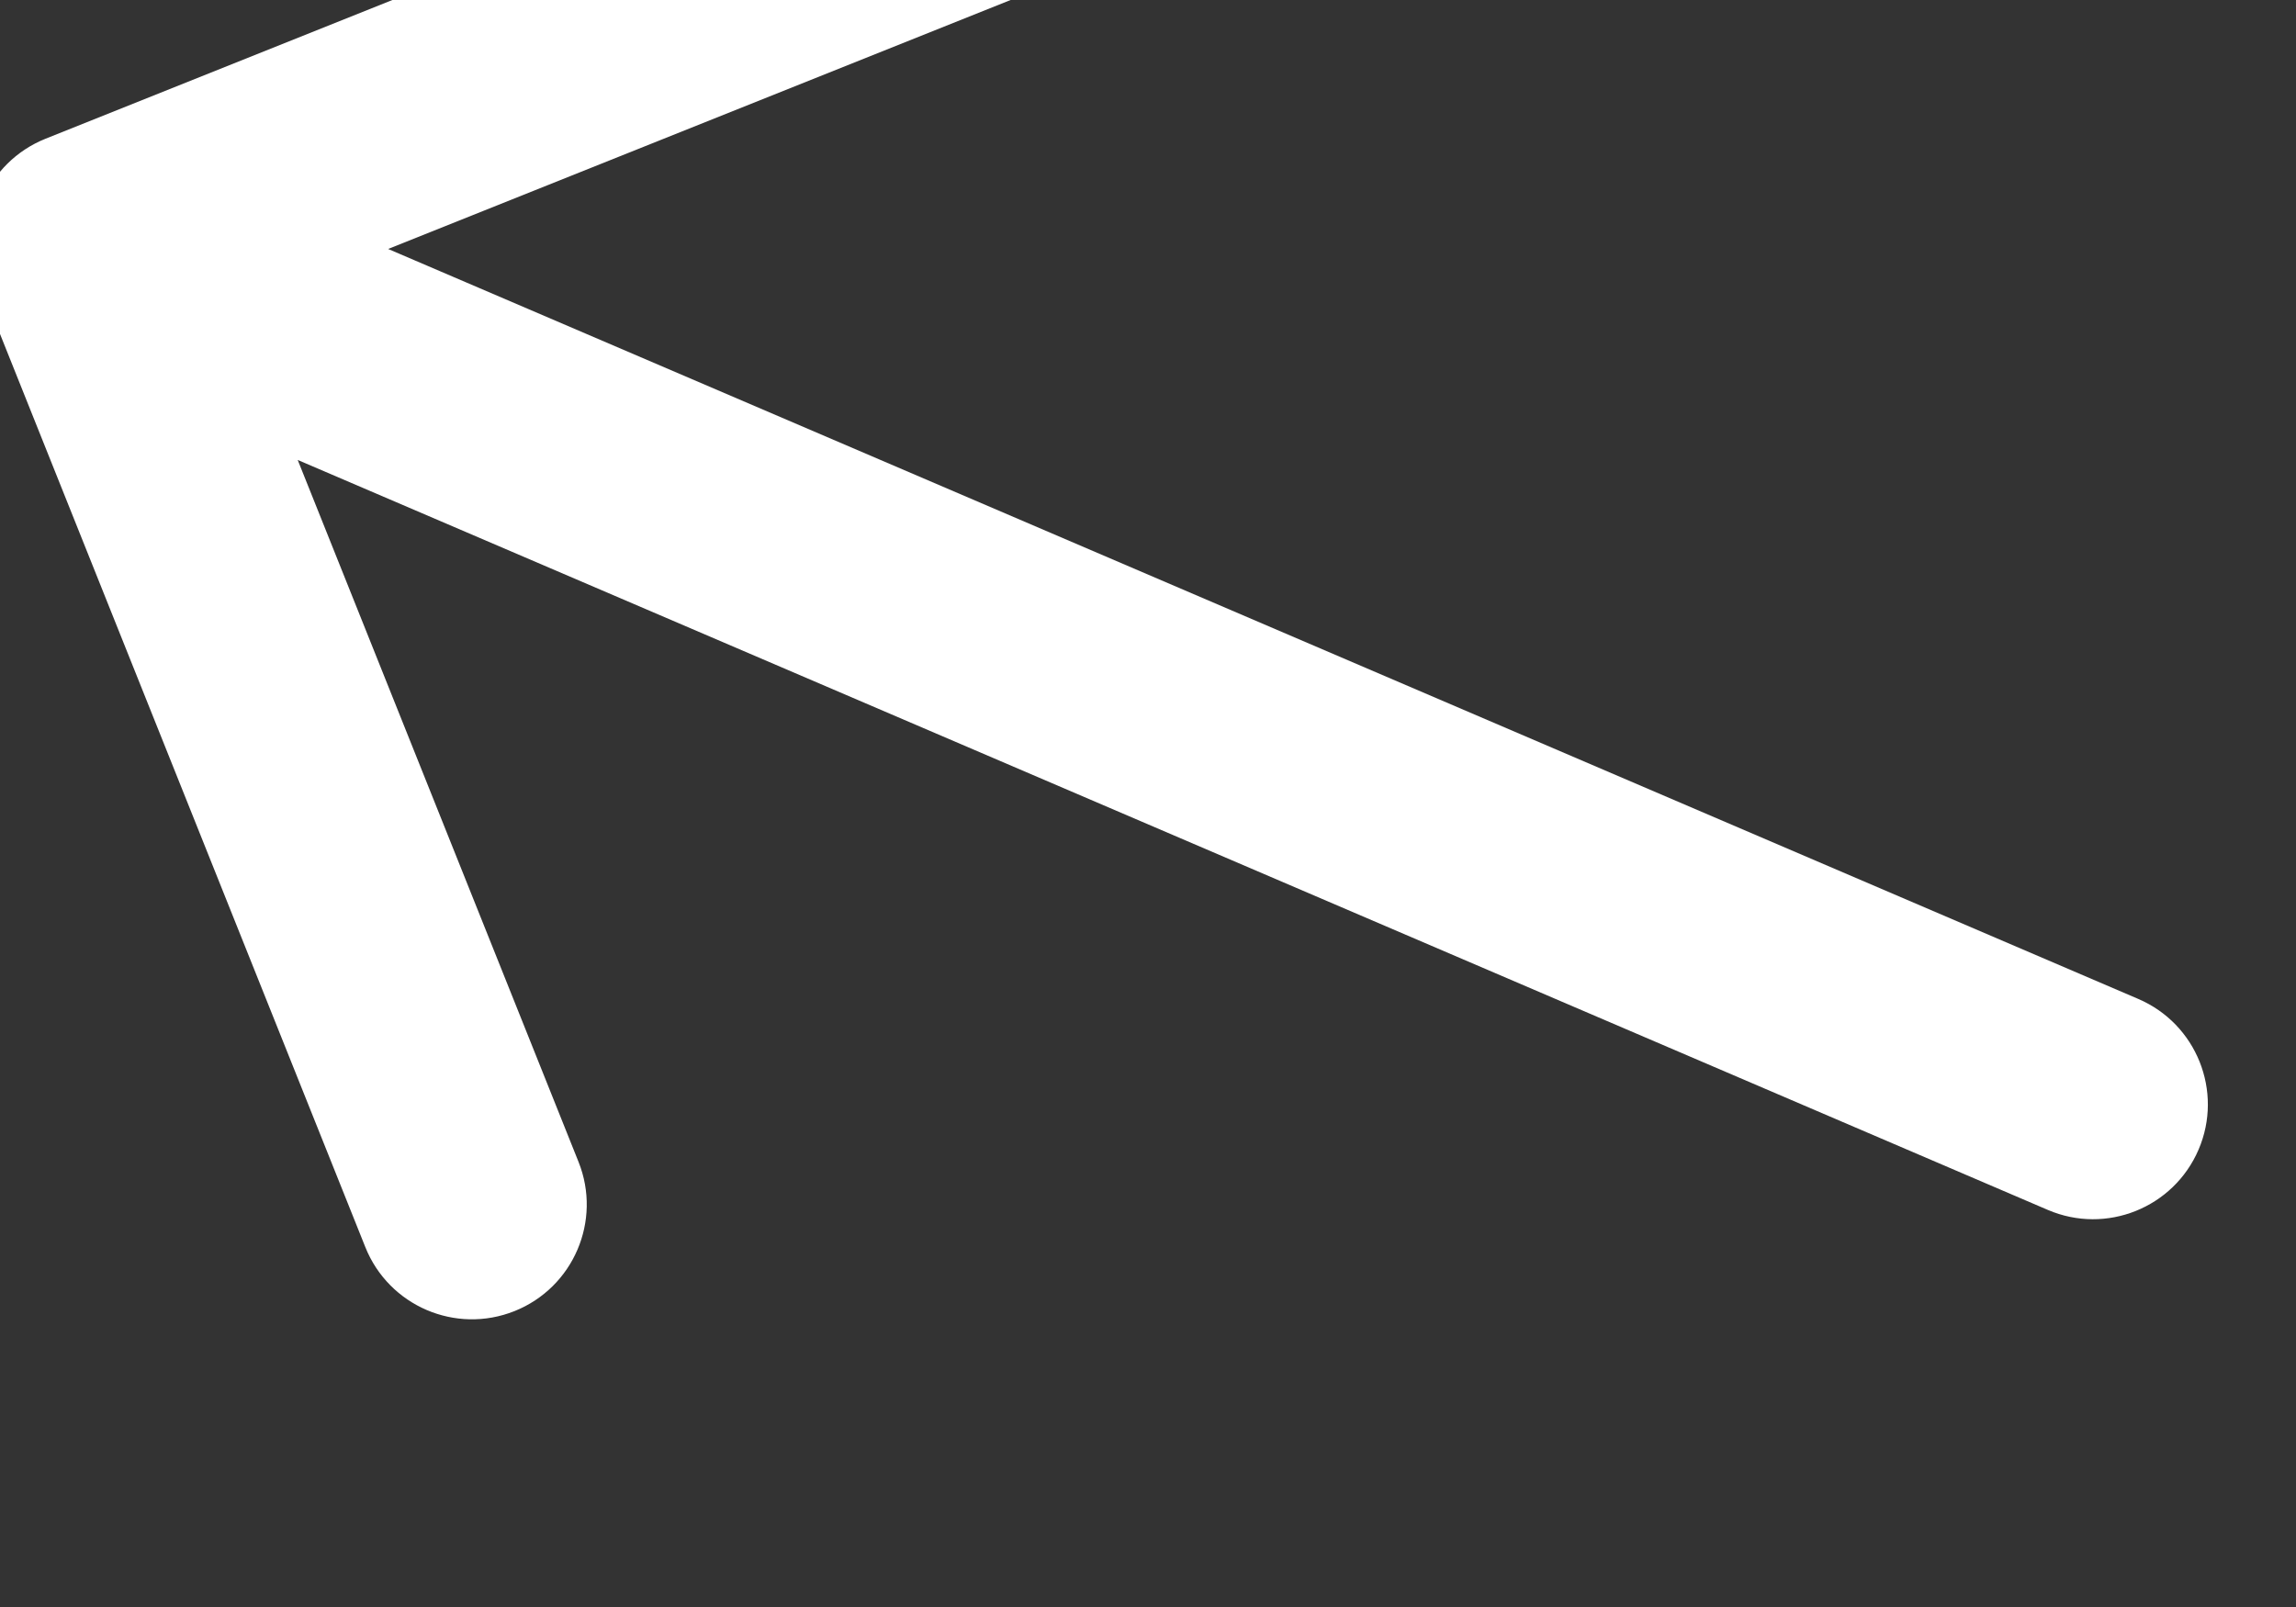 <svg width="40" height="28" viewBox="0 0 40 28" fill="none" xmlns="http://www.w3.org/2000/svg" xmlns:xlink="http://www.w3.org/1999/xlink">
<rect x="0" y="0" width="40" height="28" fill="#333333" stroke="none"/>
<path d="M-0.321,18.5C-0.731,19.526 -0.232,20.69 0.793,21.1L17.506,27.785C18.532,28.195 19.695,27.697 20.106,26.671C20.516,25.645 20.017,24.481 18.992,24.071L4.136,18.129L10.078,3.273C10.488,2.248 9.99,1.084 8.964,0.674C7.938,0.263 6.774,0.762 6.364,1.788L-0.321,18.5ZM37.252,6.112C38.267,5.677 38.737,4.502 38.302,3.486C37.867,2.471 36.691,2.001 35.676,2.436L37.252,6.112ZM2.324,21.081L37.252,6.112L35.676,2.436L0.748,17.405L2.324,21.081Z" transform="rotate(46.397 19 11.759)" fill="#FFFFFF"/>
</svg>
